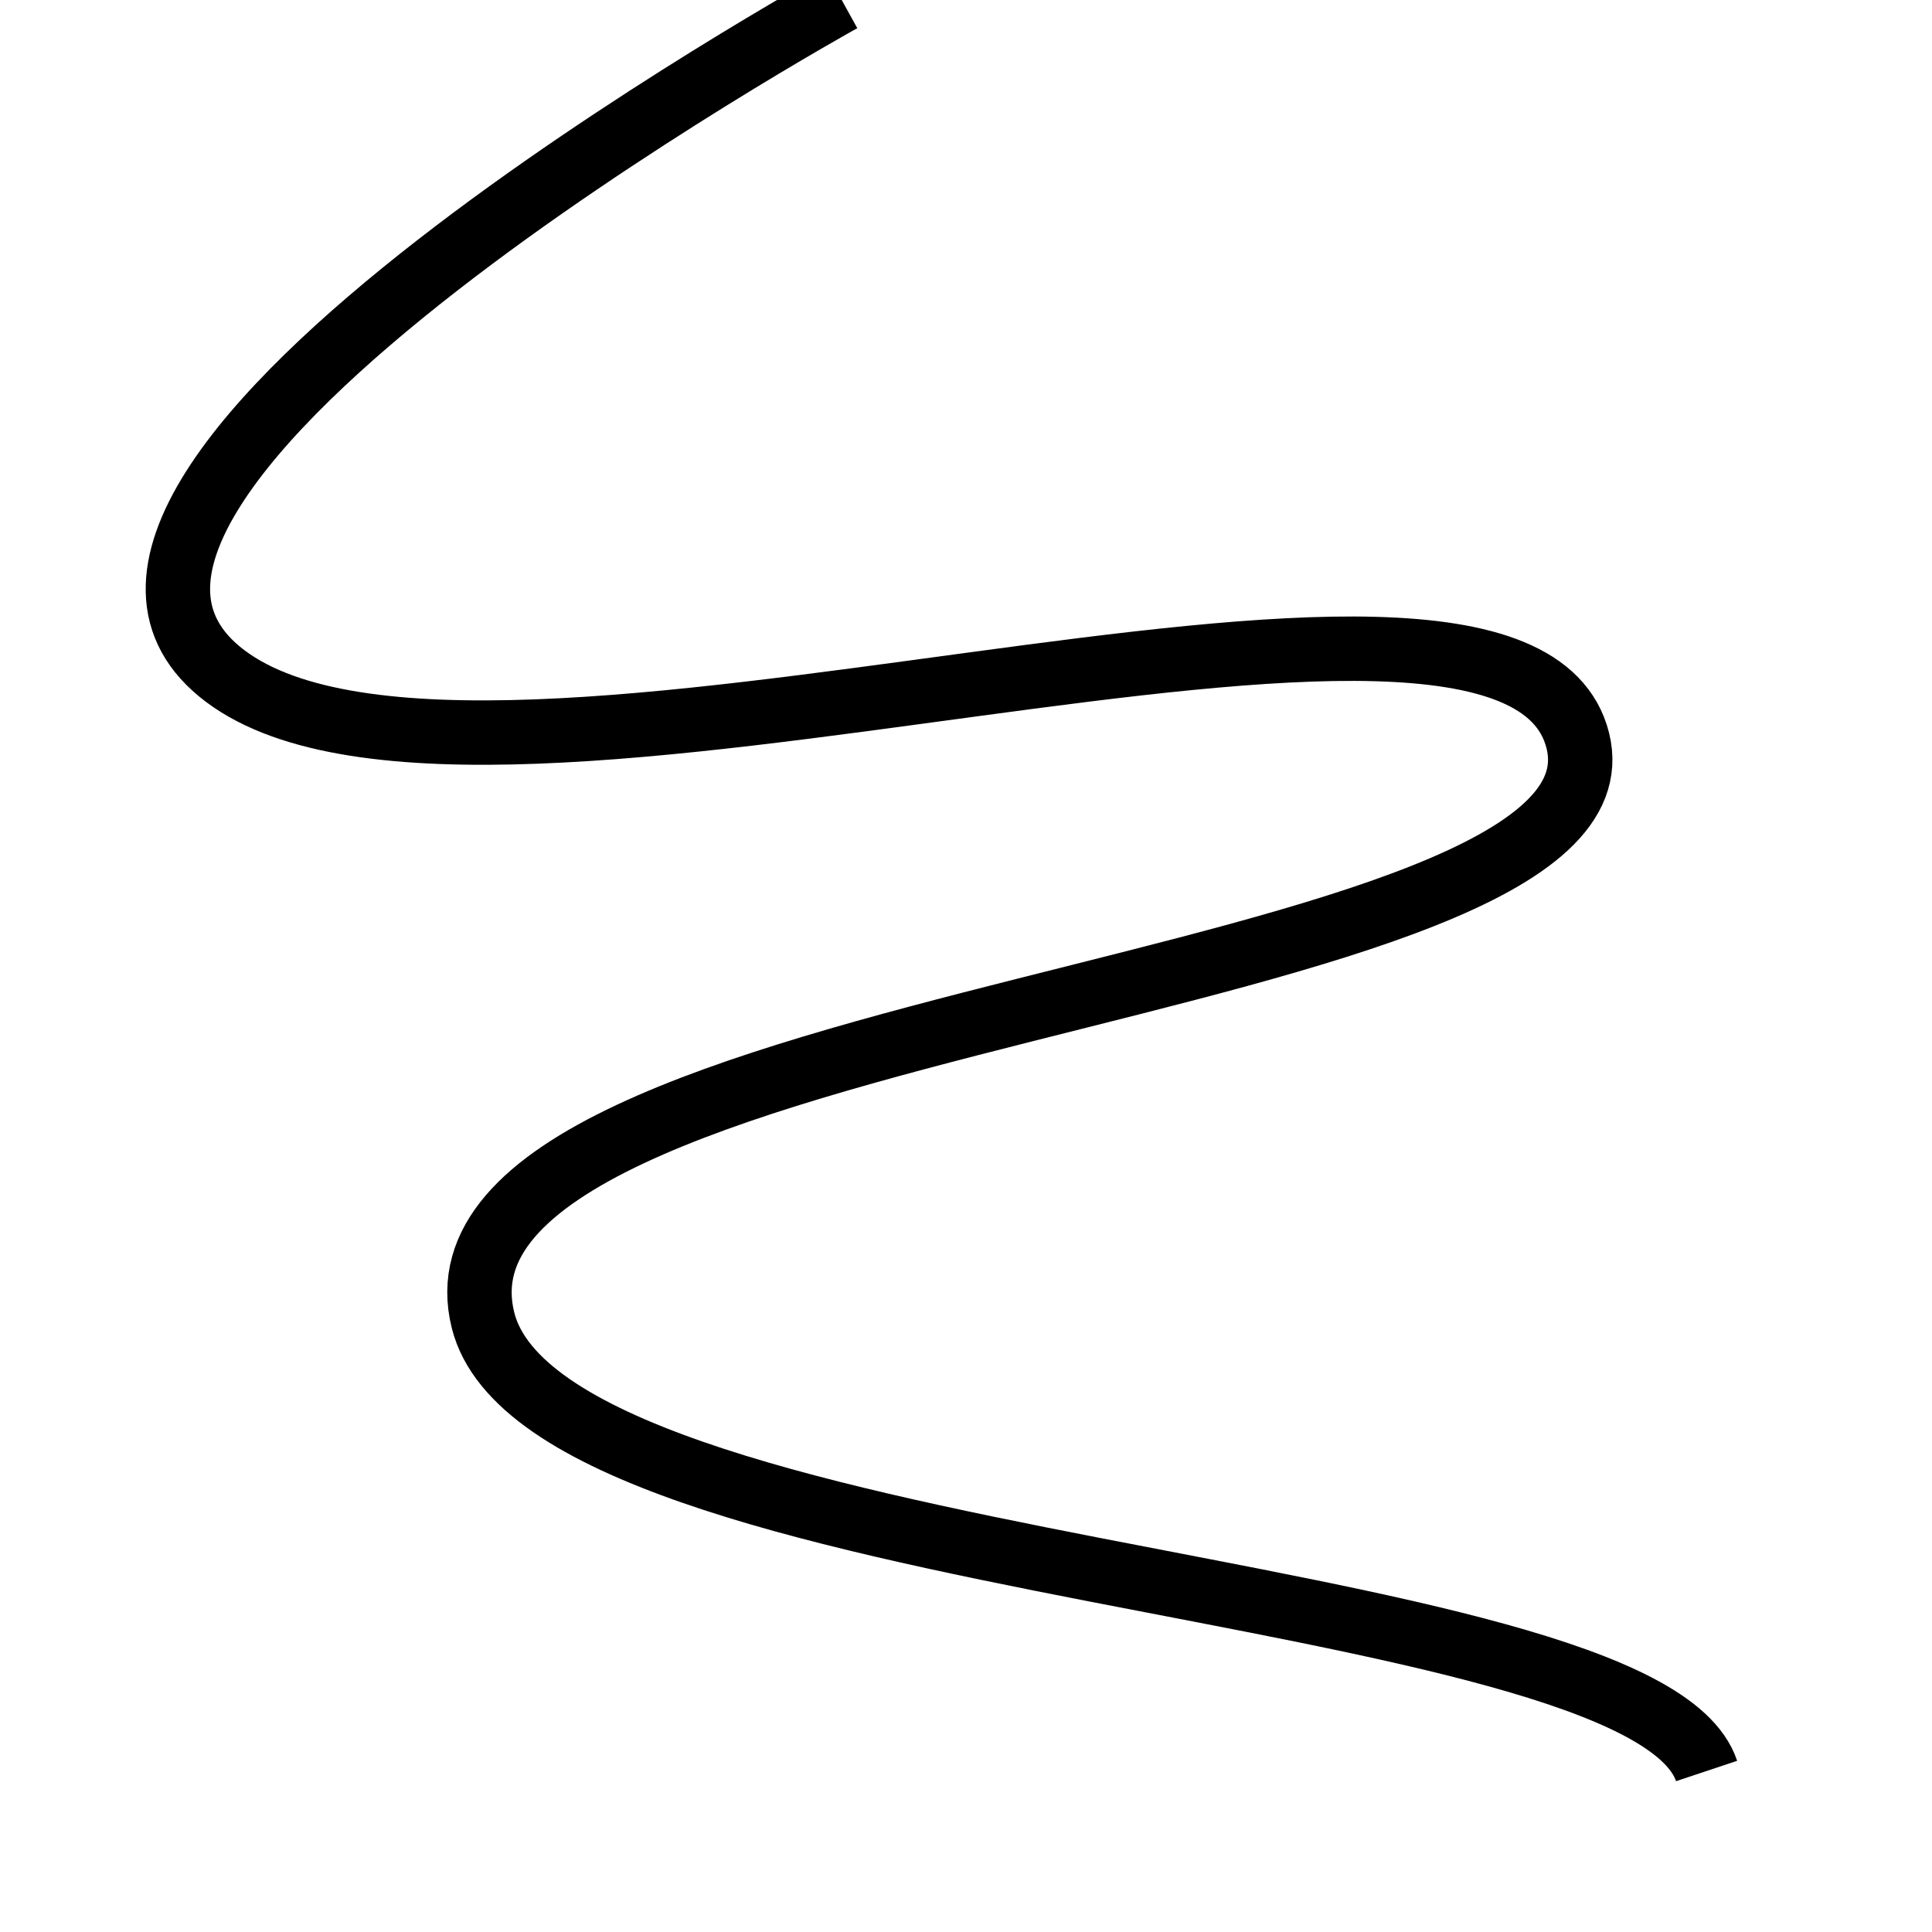 <?xml version="1.0" encoding="UTF-8"?>
<svg id="Layer_1" data-name="Layer 1" xmlns="http://www.w3.org/2000/svg" viewBox="0 0 30 30">
  <defs>
    <style>
      .cls-1 {
        fill: none;
        stroke: #000;
        stroke-miterlimit: 10;
      }
    </style>
  </defs>
  <path class="cls-1" d="M13.07,0S-.5,7.5,3.5,10.5s20-3,21,1S6.29,15.65,7.5,20.5c1,4,18,4,19,7"/>
</svg>
